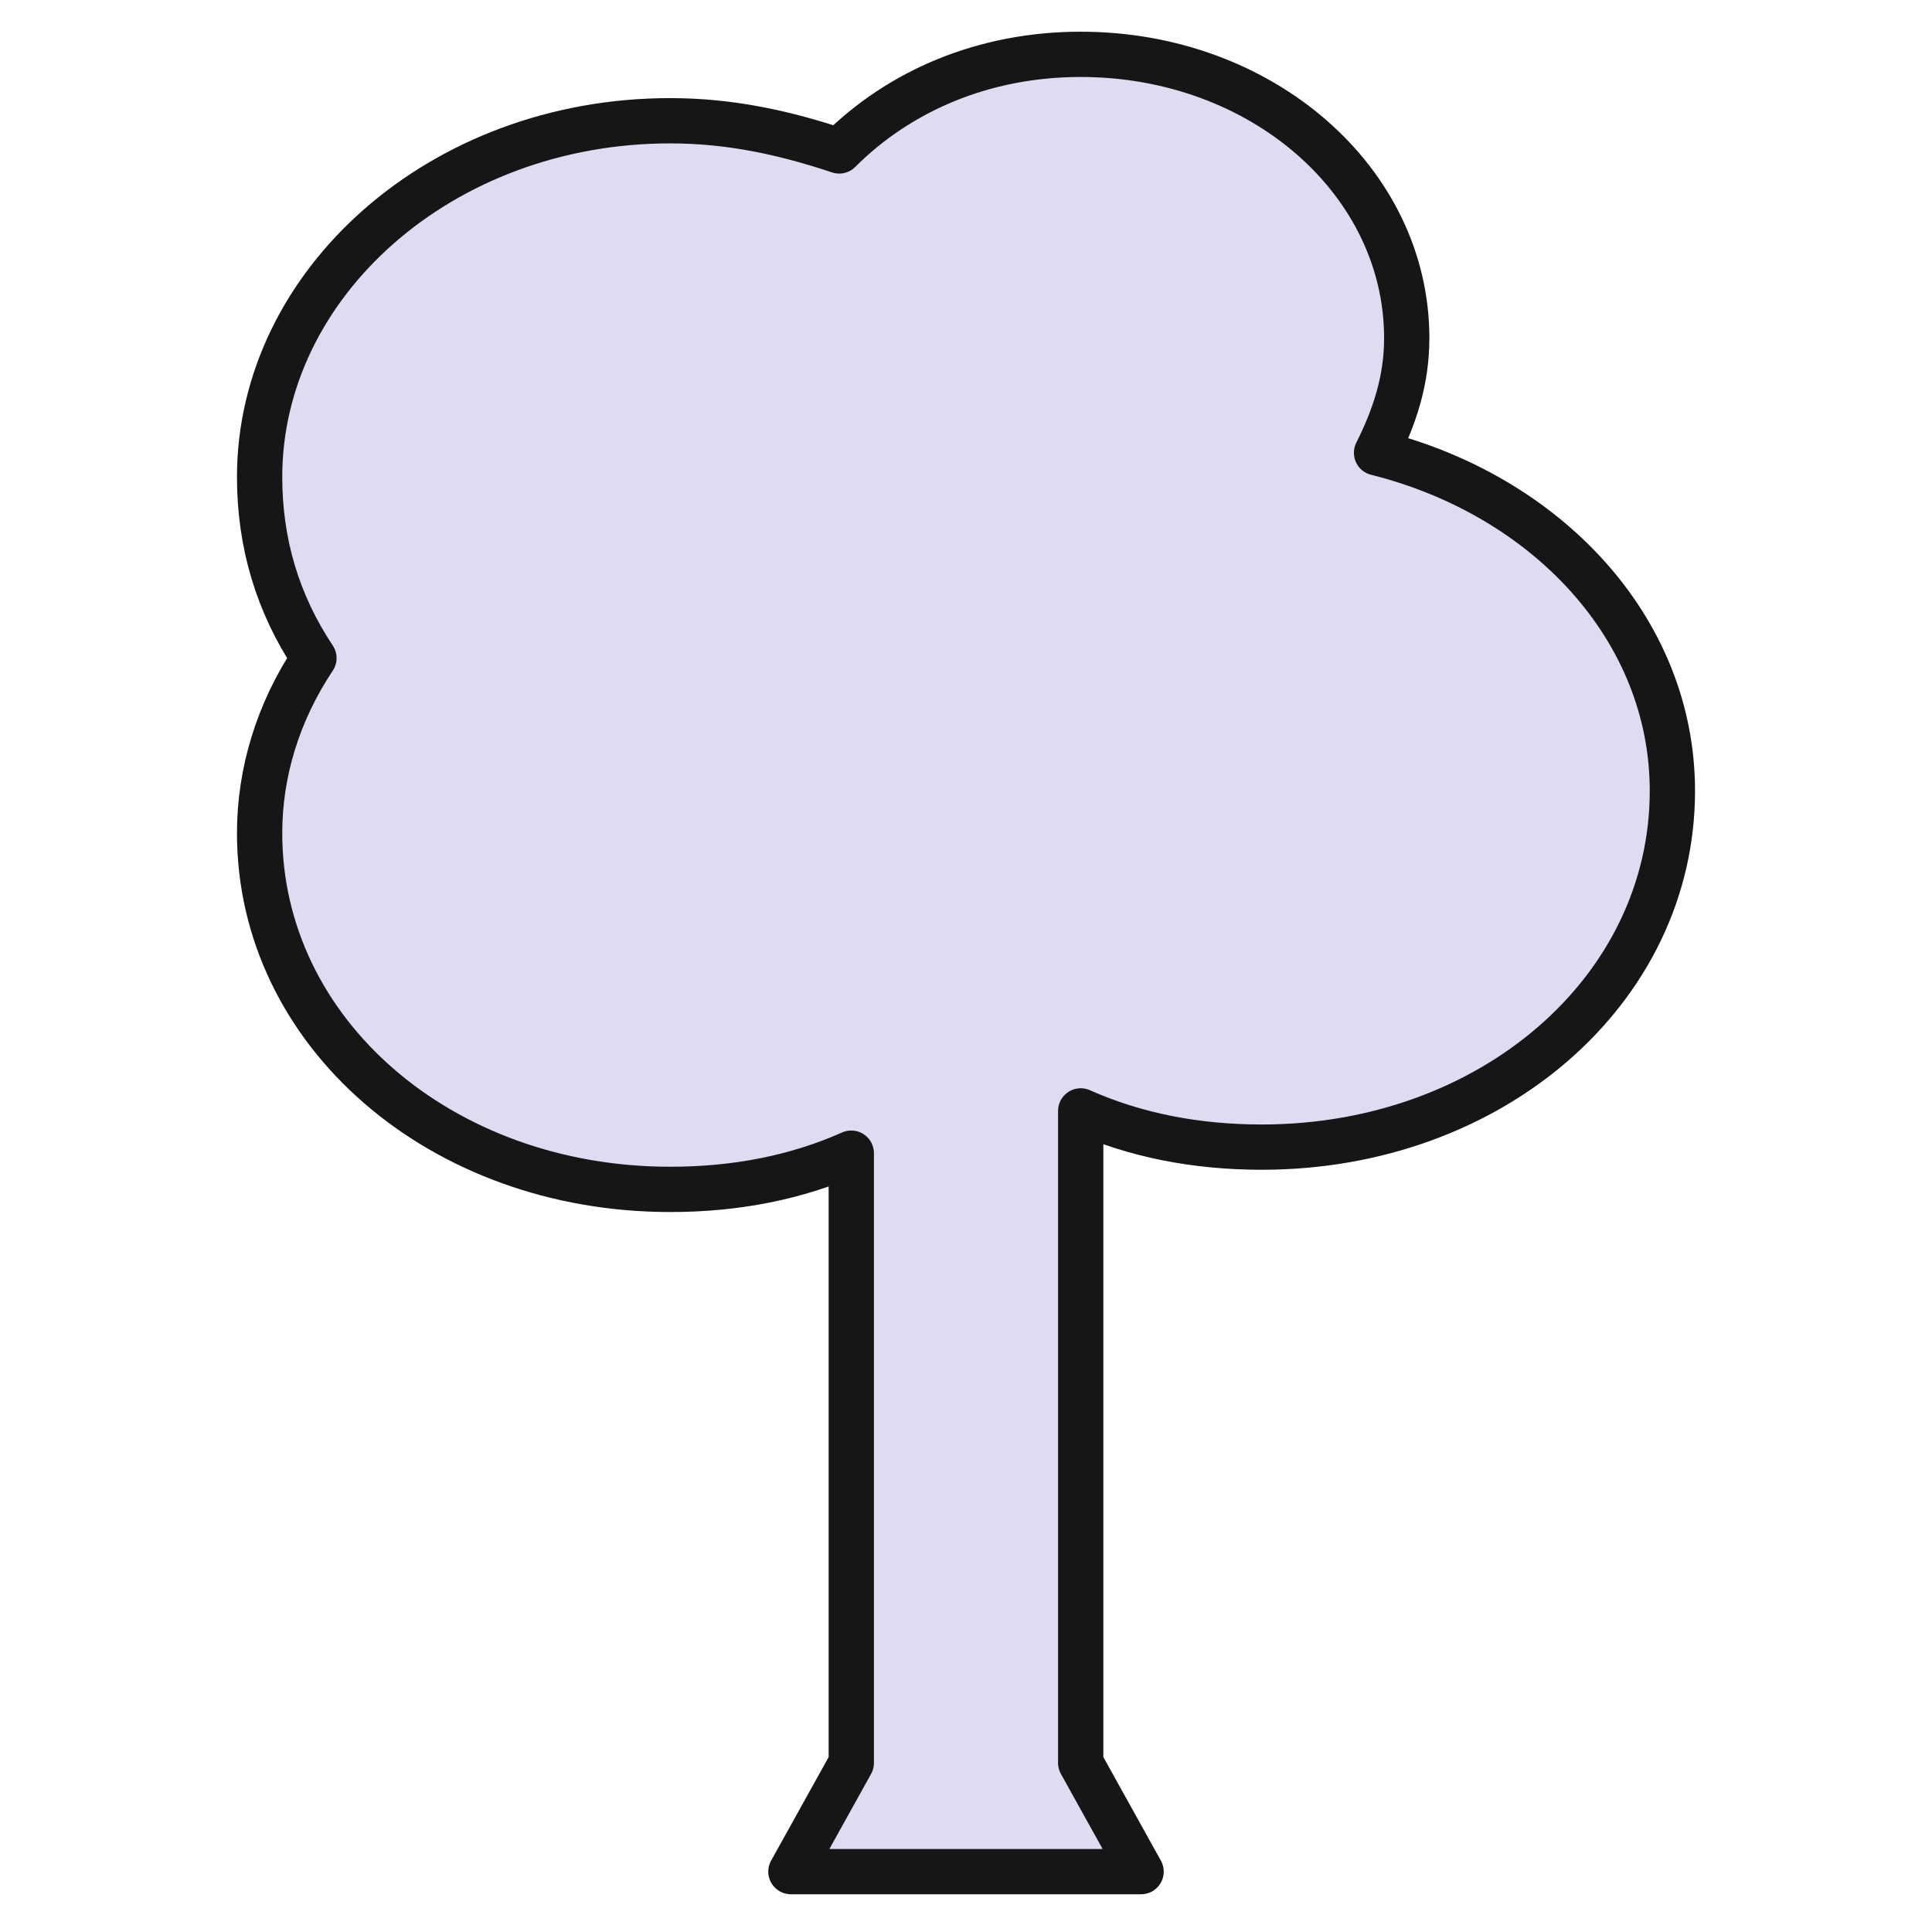 <?xml version="1.0" encoding="utf-8"?>
<!-- Generator: Adobe Illustrator 22.0.1, SVG Export Plug-In . SVG Version: 6.00 Build 0)  -->
<svg version="1.1" id="Layer_1" xmlns="http://www.w3.org/2000/svg" xmlns:xlink="http://www.w3.org/1999/xlink" x="0px" y="0px"
	 width="32px" height="32px" viewBox="0 0 32 32" style="enable-background:new 0 0 32 32;" xml:space="preserve">
<style type="text/css">
	.st0{fill:#DFDCF2;stroke:#161616;stroke-width:0.75;stroke-linecap:round;stroke-linejoin:round;stroke-miterlimit:10;}
</style>
<path class="st0" d="M22.8,7.5c0.3-0.6,0.5-1.2,0.5-1.9c0-2.6-2.4-4.7-5.4-4.7c-1.6,0-3,0.6-4,1.6C13,2.2,12.1,2,11.1,2
	C7.3,2,4.3,4.7,4.3,7.9c0,1.1,0.3,2.1,0.9,3c-0.6,0.9-0.9,1.9-0.9,2.9c0,3.3,3,5.9,6.8,5.9c1.1,0,2.1-0.2,3-0.6v10.1l-1,1.8h5.8
	l-1-1.8V18.4c0.9,0.4,1.9,0.6,3,0.6c3.8,0,6.8-2.6,6.8-5.9C27.7,10.4,25.6,8.2,22.8,7.5z"/>
</svg>
